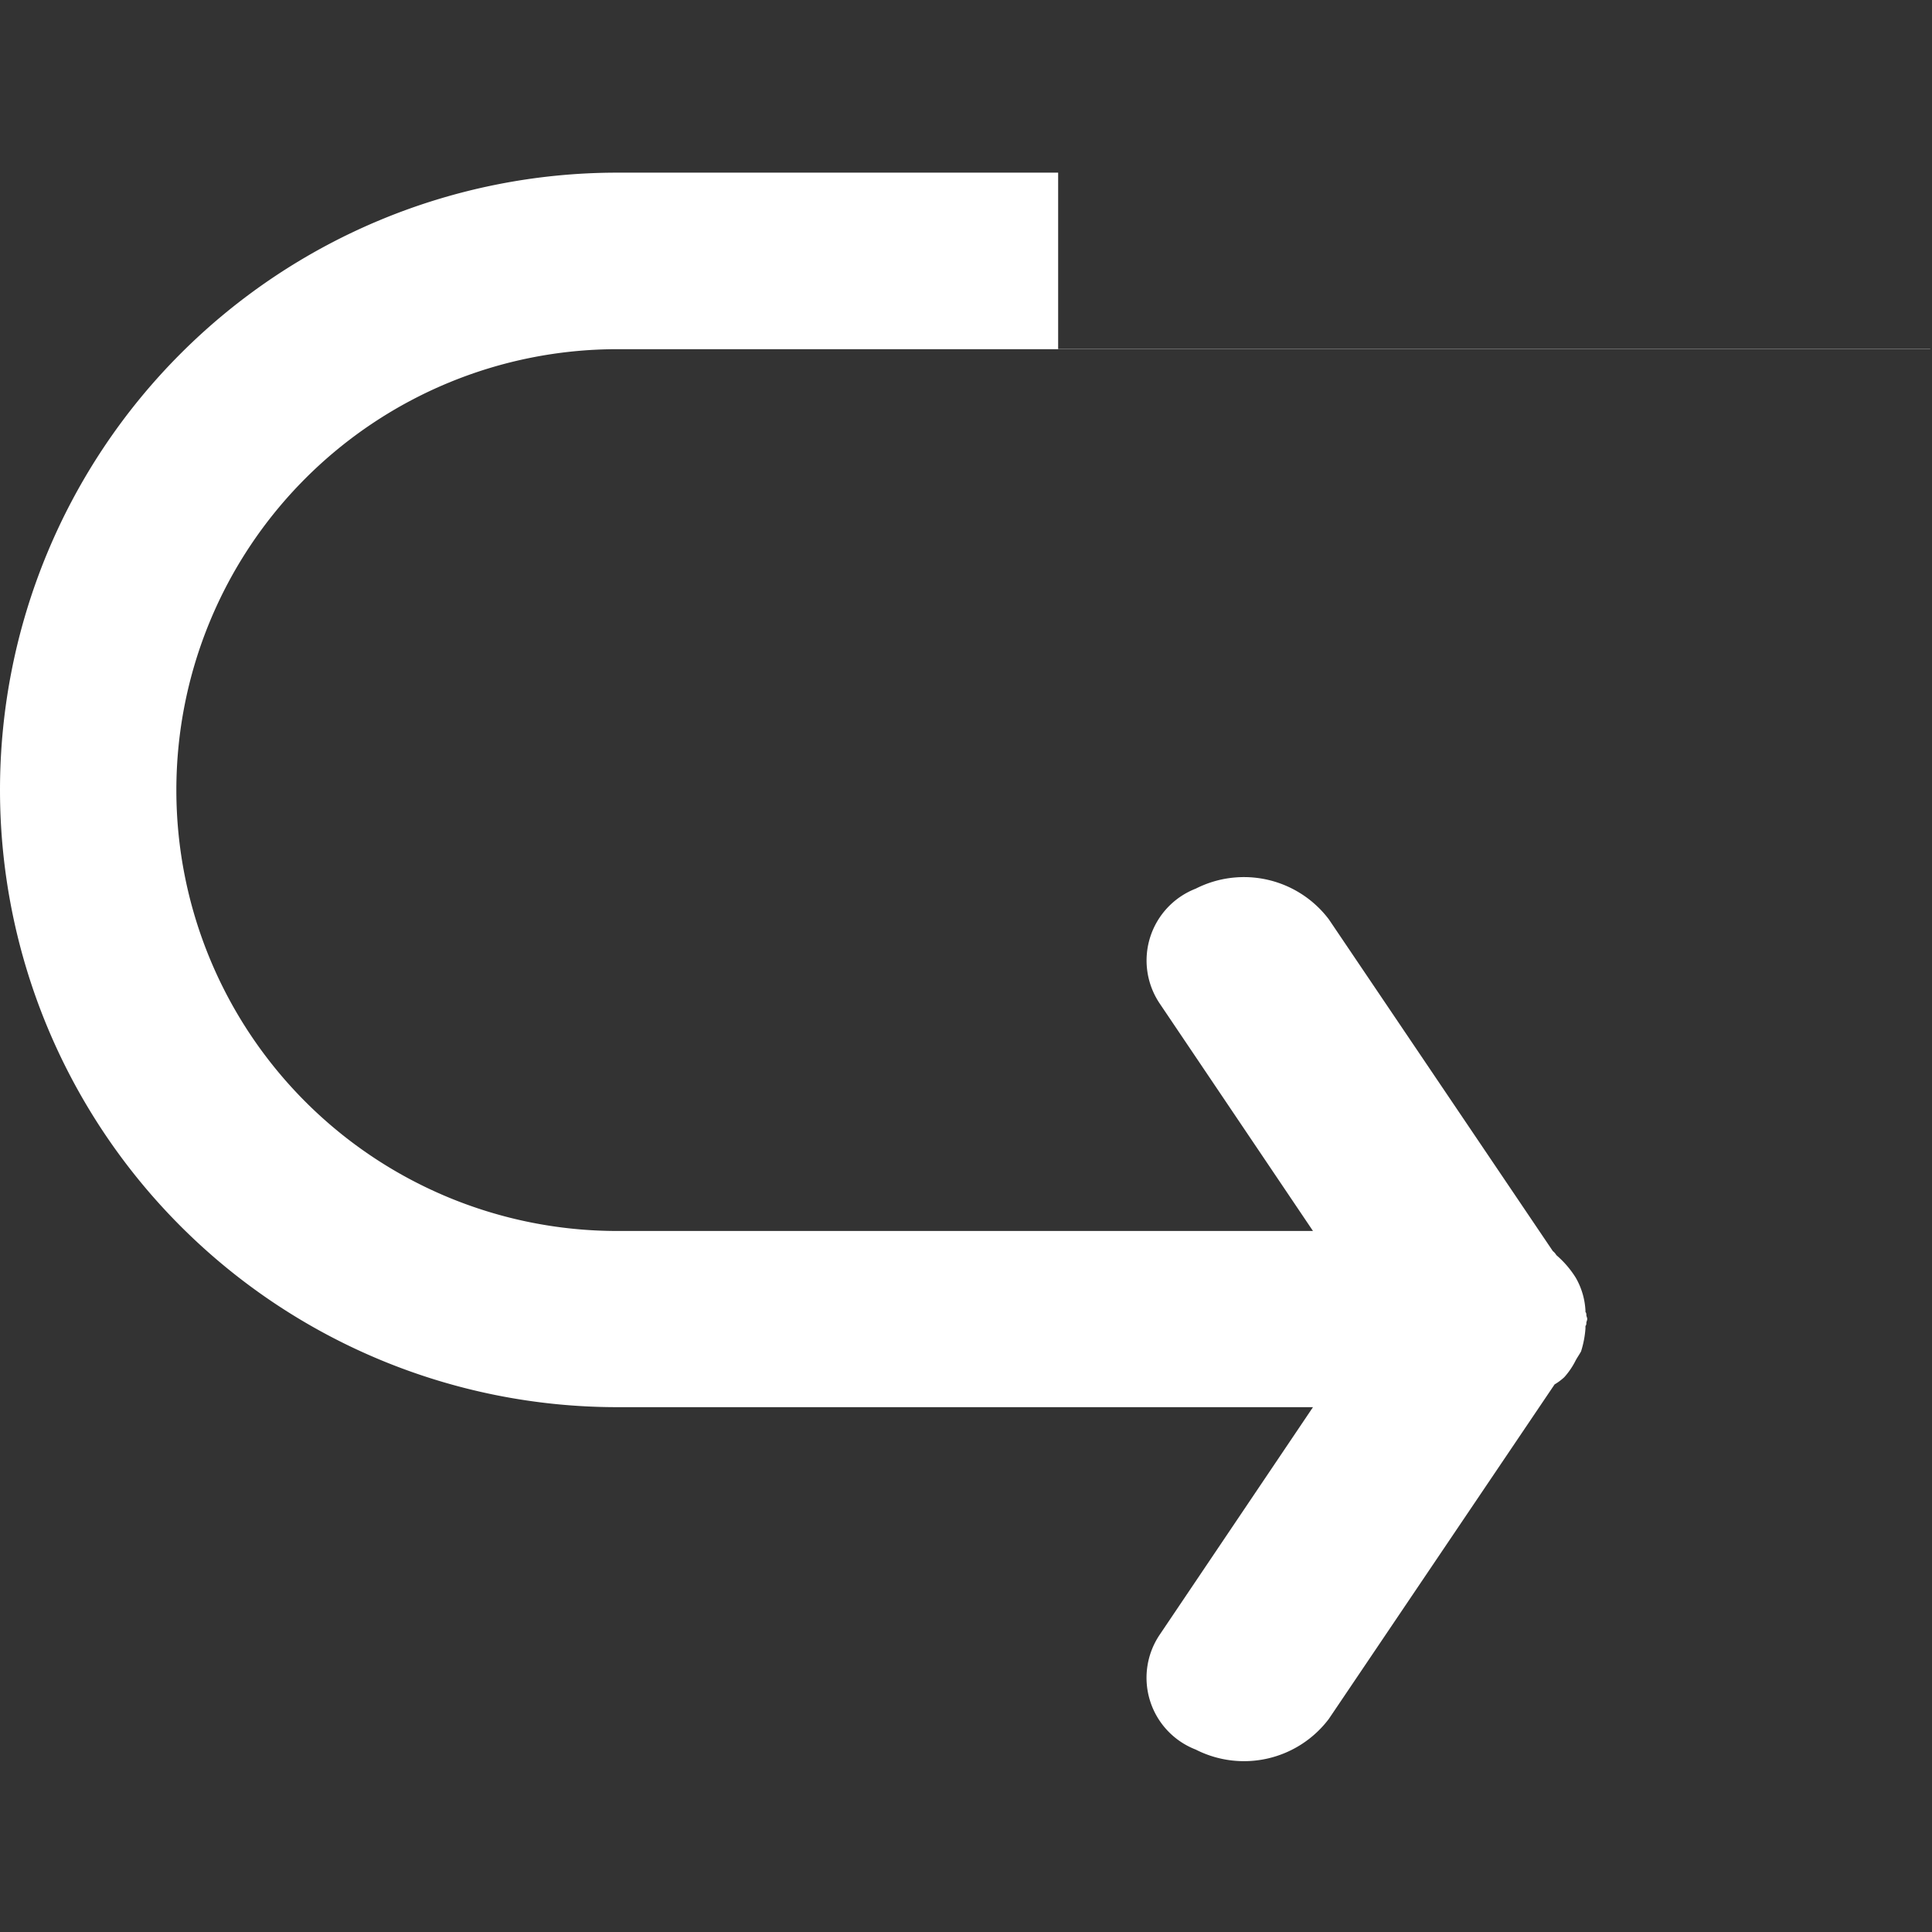 <svg viewBox="0 -1.96 21.91 21.91" xmlns="http://www.w3.org/2000/svg">
  <rect x="0" y="-1.96" width="21.91" height="21.91" fill="#333333" stroke="none"/>
  <path fill="#FFFFFF" id="arrow-back" class="cls-1" d="M1452.89,149H1438a5,5,0,0,0,0,10h7.89l-1.74-2.582a0.874,0.874,0,0,1,.41-1.3,1.207,1.207,0,0,1,1.51.348l2.54,3.762a0.165,0.165,0,0,1,.04.046,1.108,1.108,0,0,1,.22.256h0a0.831,0.831,0,0,1,.11.372v0.016a0.046,0.046,0,0,1,.01.034c0,0.016.01,0.03,0.01,0.046s-0.01.031-.01,0.046a0.045,0.045,0,0,1-.01.034v0.029a1.131,1.131,0,0,1-.05.259c-0.02.036-.04,0.064-0.06,0.1a0.855,0.855,0,0,1-.13.192,0.63,0.63,0,0,1-.11.082l-2.56,3.793a1.205,1.205,0,0,1-1.51.348,0.873,0.873,0,0,1-.41-1.3l1.74-2.583H1438a7,7,0,0,1,0-14h5v2h9.89Z" transform="translate(-1431 -147)"/>
</svg>
